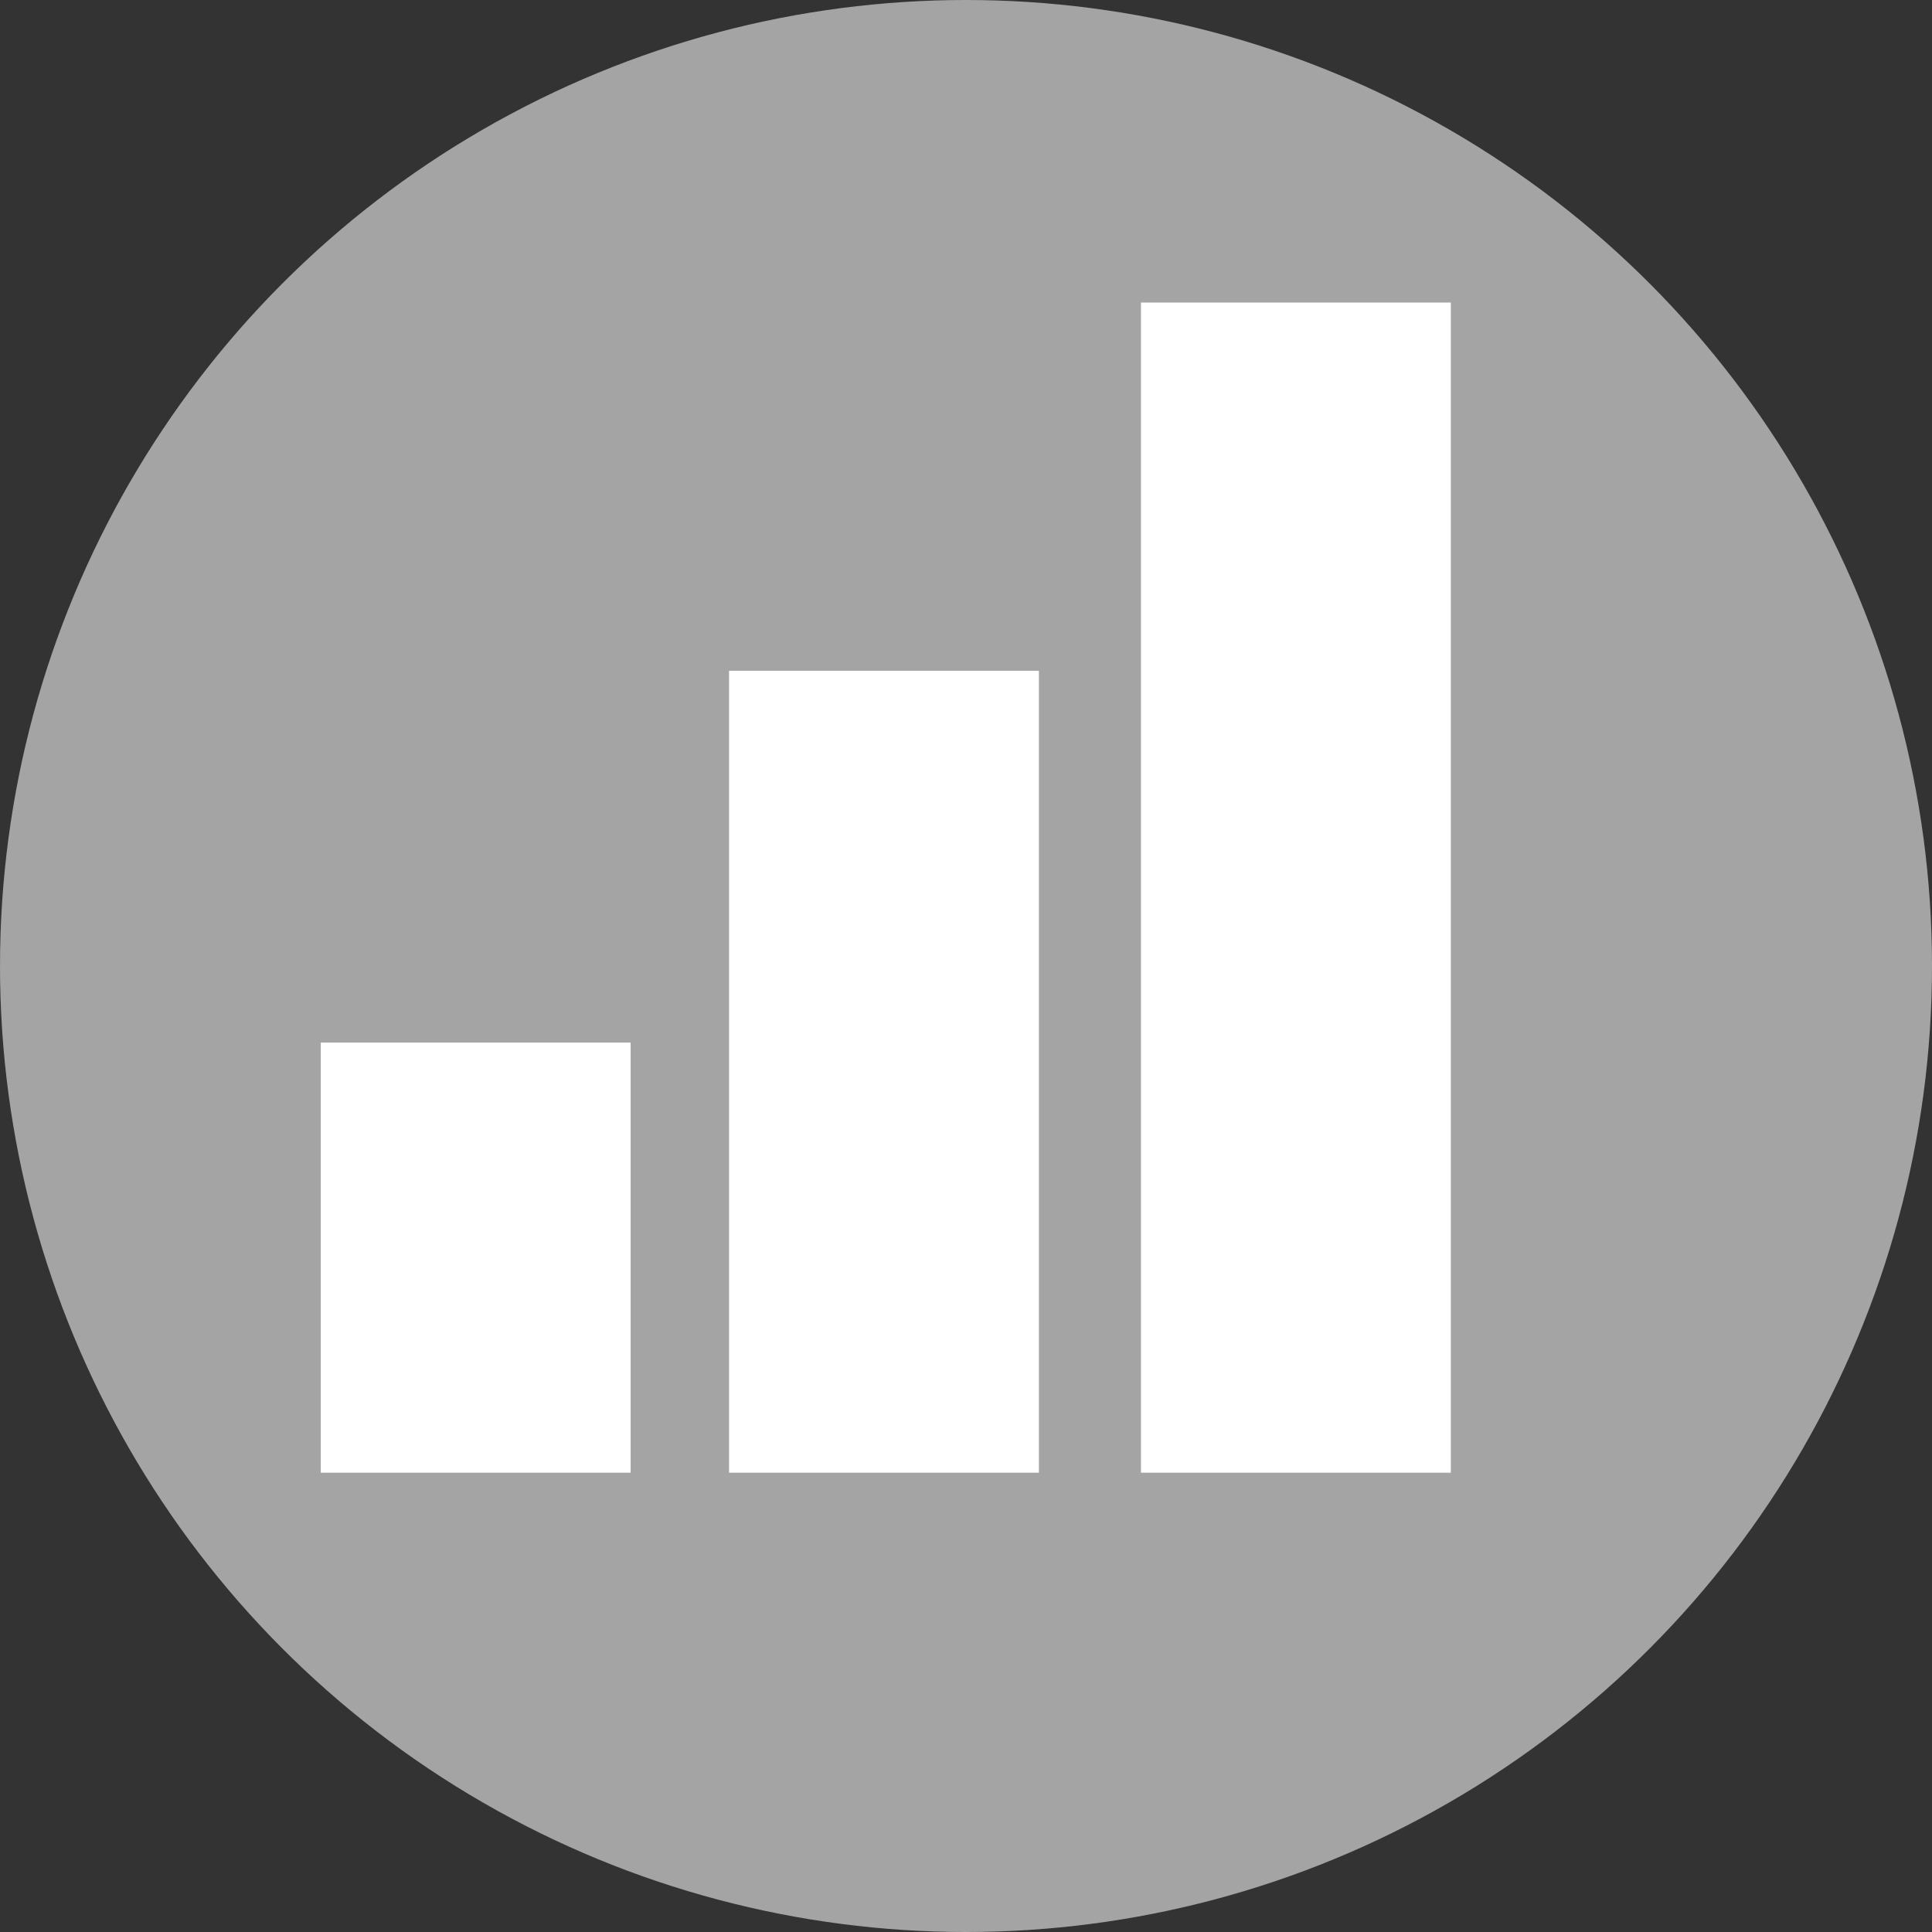 <?xml version="1.0" encoding="UTF-8" standalone="no"?>
<!-- Generator: Adobe Illustrator 18.0.0, SVG Export Plug-In . SVG Version: 6.00 Build 0)  -->

<svg
   xmlns:dc="http://purl.org/dc/elements/1.1/"
   xmlns:cc="http://creativecommons.org/ns#"
   xmlns:rdf="http://www.w3.org/1999/02/22-rdf-syntax-ns#"
   xmlns:svg="http://www.w3.org/2000/svg"
   xmlns="http://www.w3.org/2000/svg"
   xmlns:sodipodi="http://sodipodi.sourceforge.net/DTD/sodipodi-0.dtd"
   xmlns:inkscape="http://www.inkscape.org/namespaces/inkscape"
   version="1.1"
   id="Layer_1"
   x="0px"
   y="0px"
   viewBox="0 0 53 53"
   enable-background="new 0 0 792 612"
   xml:space="preserve"
   inkscape:version="0.48.5 r10040"
   width="100%"
   height="100%"
   sodipodi:docname="search_campgains2.svg"><rect x="0" y="0" width="53" height="53" fill="#333333" stroke="none"/><defs
     id="defs3197" /><sodipodi:namedview
     pagecolor="#ffffff"
     bordercolor="#666666"
     borderopacity="1"
     objecttolerance="10"
     gridtolerance="10"
     guidetolerance="10"
     inkscape:pageopacity="0"
     inkscape:pageshadow="2"
     inkscape:window-width="640"
     inkscape:window-height="480"
     id="namedview3195"
     showgrid="false"
     fit-margin-top="0"
     fit-margin-left="0"
     fit-margin-right="0"
     fit-margin-bottom="0"
     inkscape:zoom="0.38562092"
     inkscape:cx="25.600006"
     inkscape:cy="26.200012"
     inkscape:window-x="59"
     inkscape:window-y="0"
     inkscape:window-maximized="0"
     inkscape:current-layer="Layer_1" /><circle
     cx="396.9"
     cy="305.7"
     r="26.5"
     id="circle3191"
     sodipodi:cx="396.89999"
     sodipodi:cy="305.70001"
     sodipodi:rx="26.5"
     sodipodi:ry="26.5"
     style="fill:#a4a4a4"
     transform="translate(-370.4,-279.2)" /><path
     d="m 8.8,40.4 h 8.5 v -11.8 H 8.8 v 11.8 z m 11.2,0 h 8.5 v -22 h -8.5 v 22 z m 11.3,-32.1 V 40.4 h 8.5 V 8.3 h -8.5 z"
     id="path3193"
     inkscape:connector-curvature="0"
     style="fill:#ffffff" /></svg>